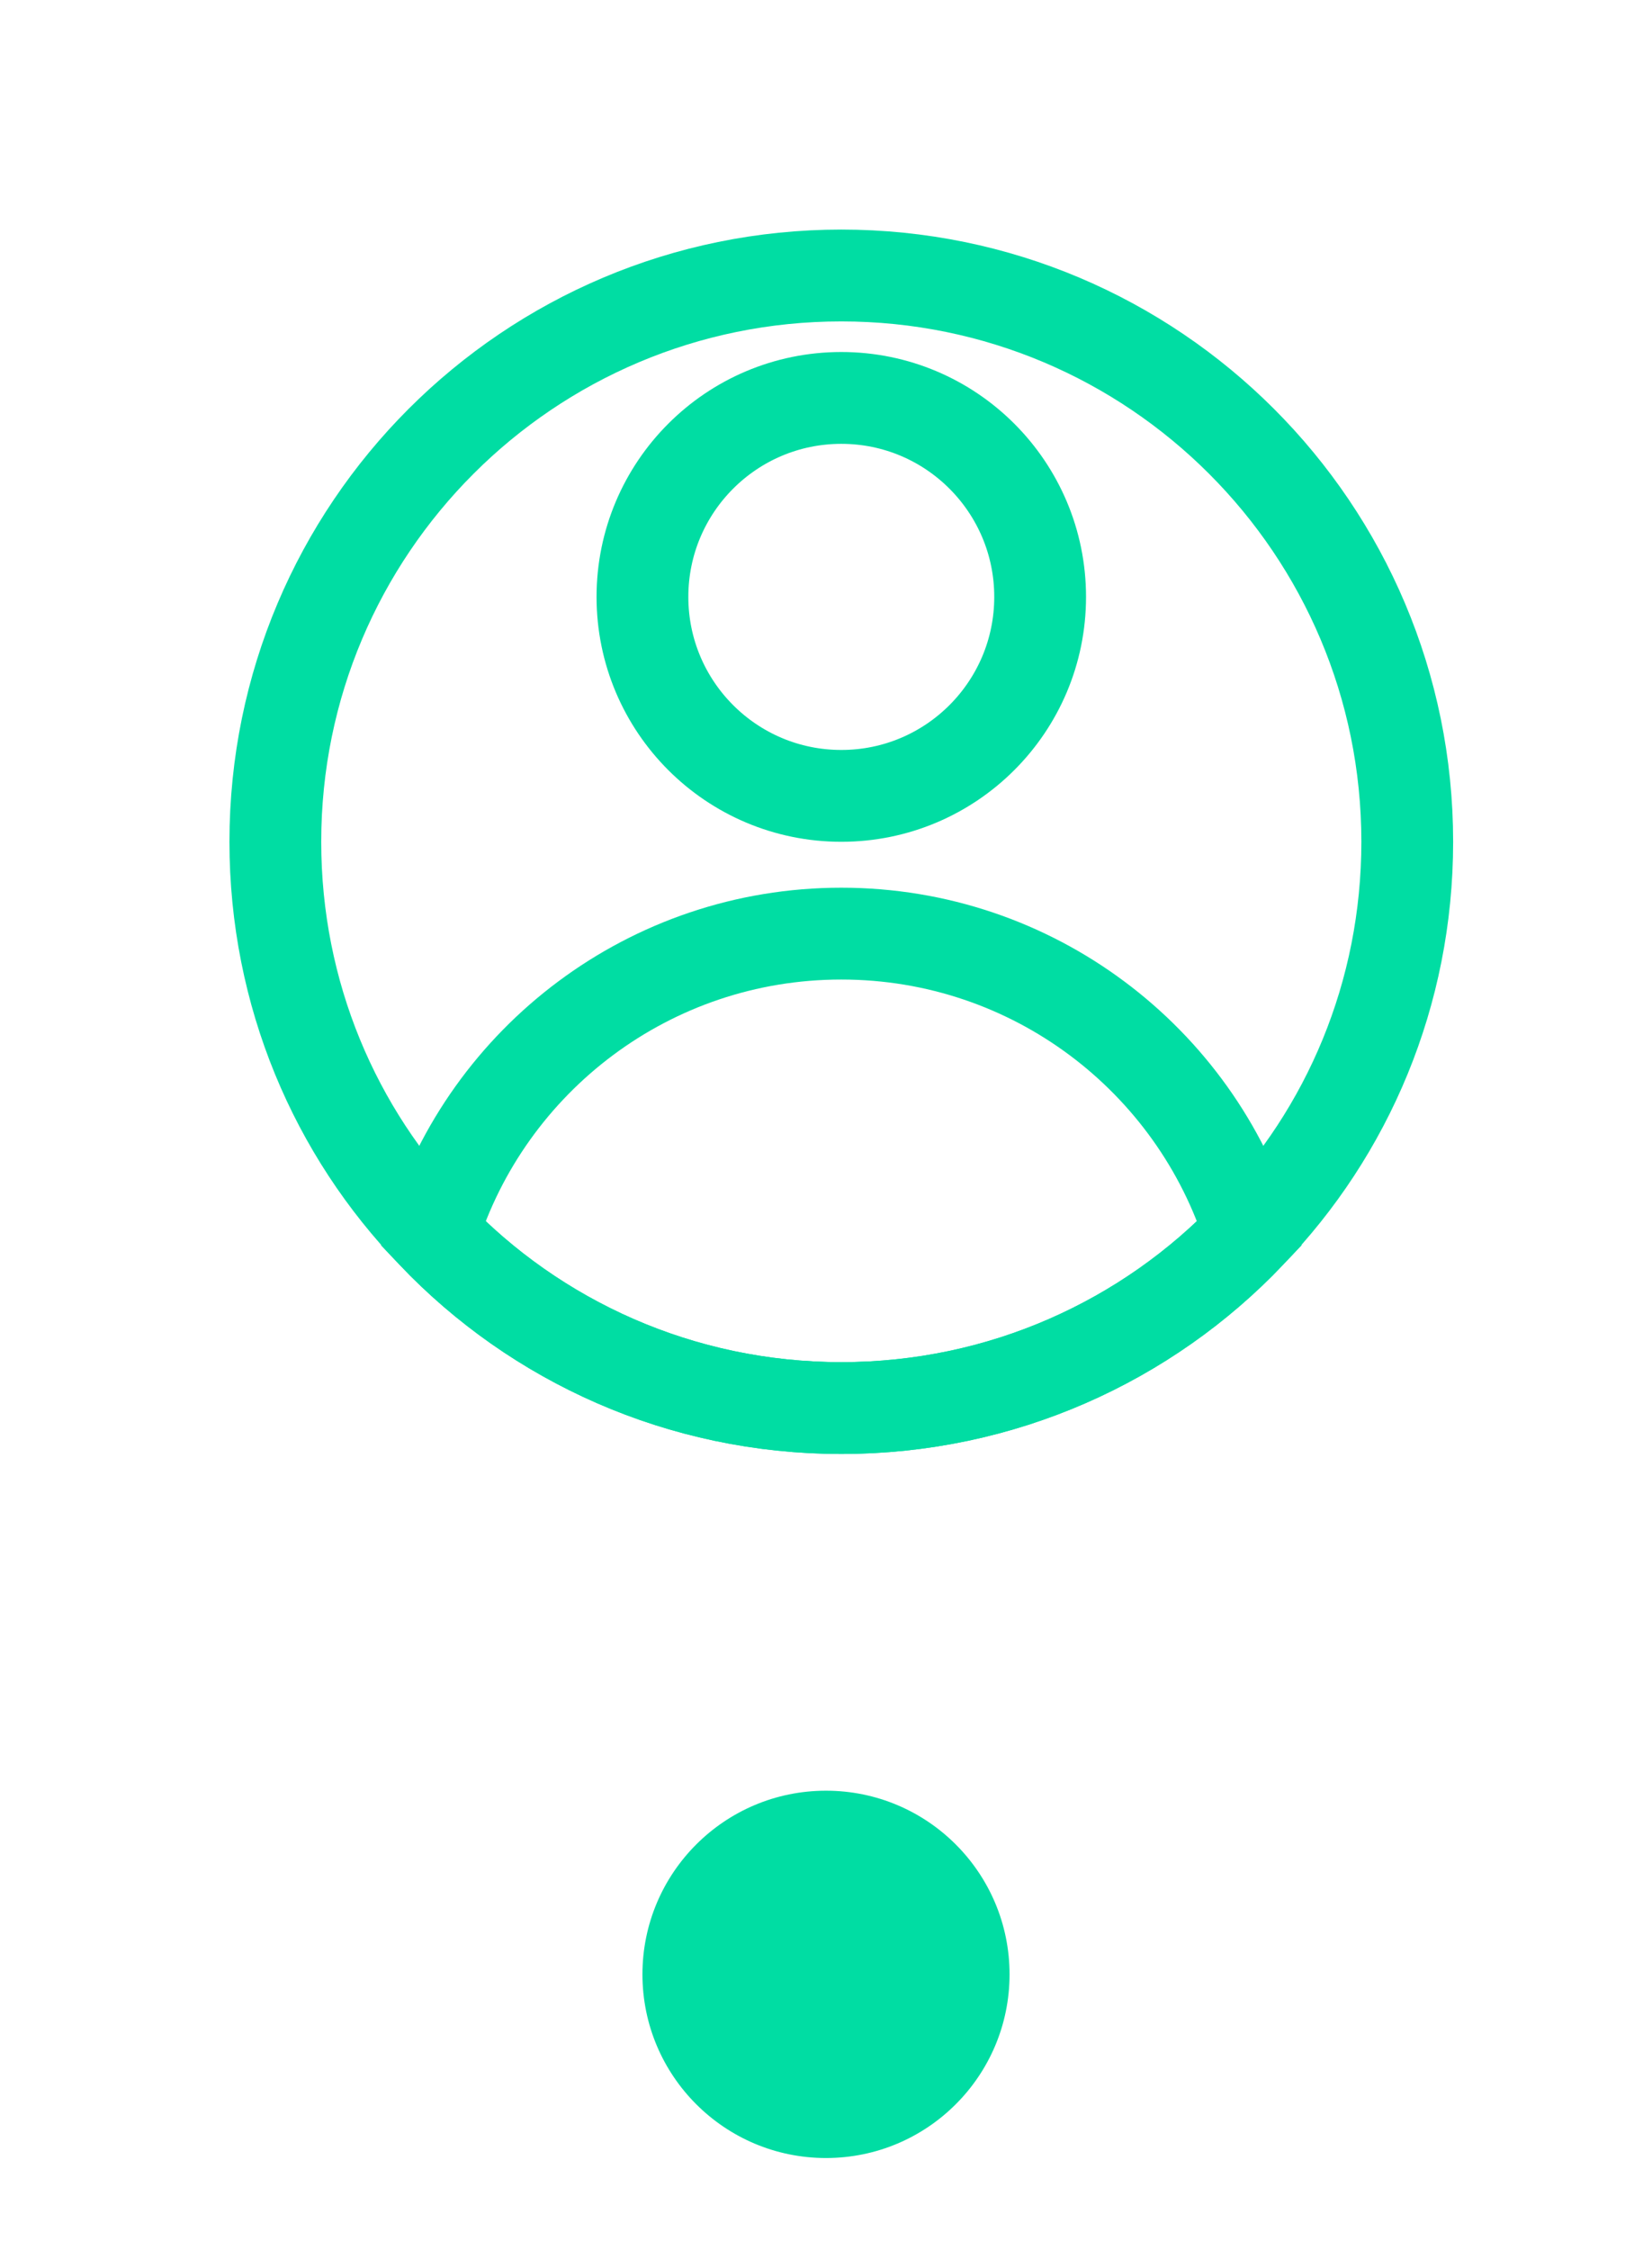 <svg width="72" height="98" viewBox="0 0 72 98" fill="none" xmlns="http://www.w3.org/2000/svg">
<g filter="url(#filter0_d_207_160)">
<path d="M61.333 32.667C61.333 39.293 58.733 45.307 54.467 49.72C50 54.413 43.667 57.333 36.667 57.333C29.667 57.333 23.333 54.413 18.867 49.72C14.6 45.307 12 39.293 12 32.667C12 19.04 23.04 8 36.667 8C50.293 8 61.333 19.04 61.333 32.667Z" stroke="#00DDA3" stroke-width="4" stroke-miterlimit="10"/>
<path d="M36.667 30.667C41.453 30.667 45.333 26.787 45.333 22C45.333 17.214 41.453 13.333 36.667 13.333C31.88 13.333 28 17.214 28 22C28 26.787 31.88 30.667 36.667 30.667Z" stroke="#00DDA3" stroke-width="4" stroke-miterlimit="10"/>
<path d="M54.467 49.72C50 54.413 43.667 57.333 36.667 57.333C29.667 57.333 23.333 54.413 18.867 49.72C21.24 42.147 28.32 36.667 36.667 36.667C45.013 36.667 52.093 42.147 54.467 49.72Z" stroke="#00DDA3" stroke-width="4" stroke-miterlimit="10"/>
<circle cx="36" cy="82" r="8" fill="#00DDA3"/>
</g>
<defs>
<filter id="filter0_d_207_160" x="0" y="0" width="72" height="98" filterUnits="userSpaceOnUse" color-interpolation-filters="sRGB">
<feFlood flood-opacity="0" result="BackgroundImageFix"/>
<feColorMatrix in="SourceAlpha" type="matrix" values="0 0 0 0 0 0 0 0 0 0 0 0 0 0 0 0 0 0 127 0" result="hardAlpha"/>
<feOffset dy="4"/>
<feGaussianBlur stdDeviation="2"/>
<feComposite in2="hardAlpha" operator="out"/>
<feColorMatrix type="matrix" values="0 0 0 0 0 0 0 0 0 0 0 0 0 0 0 0 0 0 0.25 0"/>
<feBlend mode="normal" in2="BackgroundImageFix" result="effect1_dropShadow_207_160"/>
<feBlend mode="normal" in="SourceGraphic" in2="effect1_dropShadow_207_160" result="shape"/>
</filter>
</defs>
</svg>
